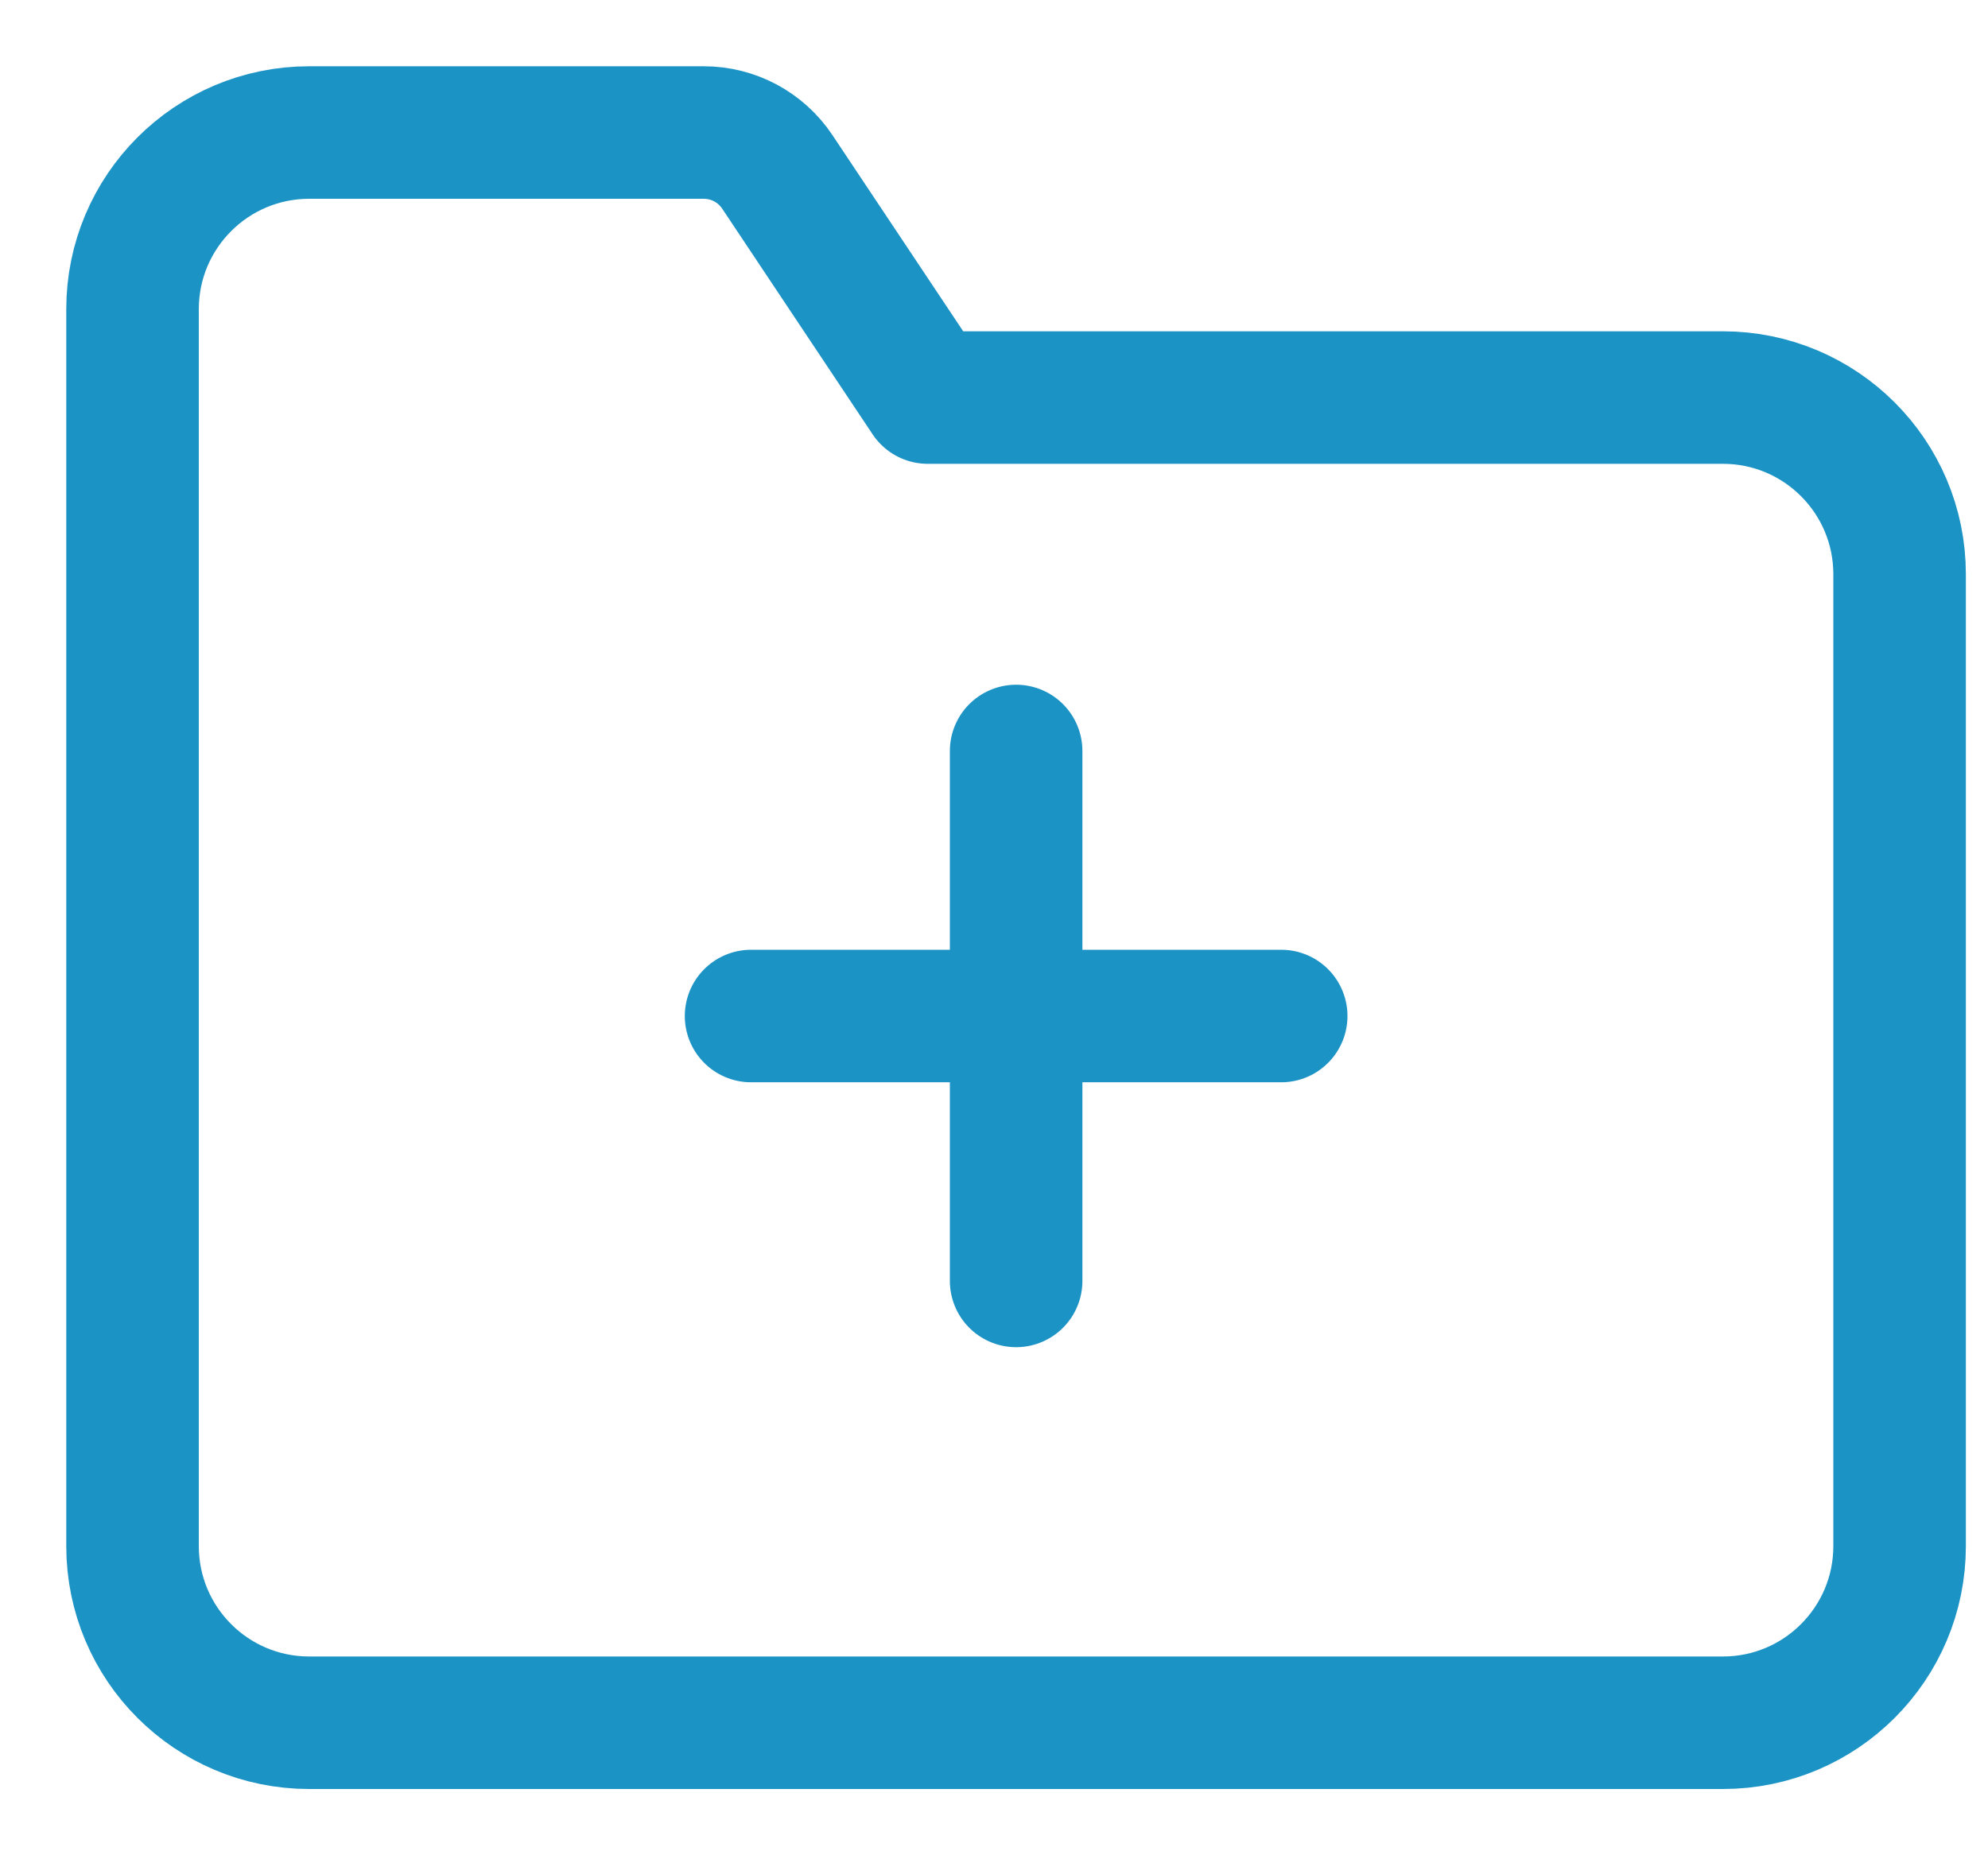 <svg width="15" height="14" viewBox="0 0 15 14" fill="none" xmlns="http://www.w3.org/2000/svg">
<path d="M2.333 13H13C13.736 13 14.333 12.403 14.333 11.667V4.333C14.333 3.597 13.736 3 13 3H7L5.865 1.297C5.741 1.111 5.533 1 5.31 1H2.333C1.597 1 1 1.597 1 2.333V11.667C1 12.403 1.597 13 2.333 13Z" stroke="#1B93C5" stroke-linecap="round" stroke-linejoin="round"/>
<path d="M7.667 5.667V9.666M5.667 7.667H9.667" stroke="#1B93C5" stroke-linecap="round" stroke-linejoin="round"/>
</svg>
